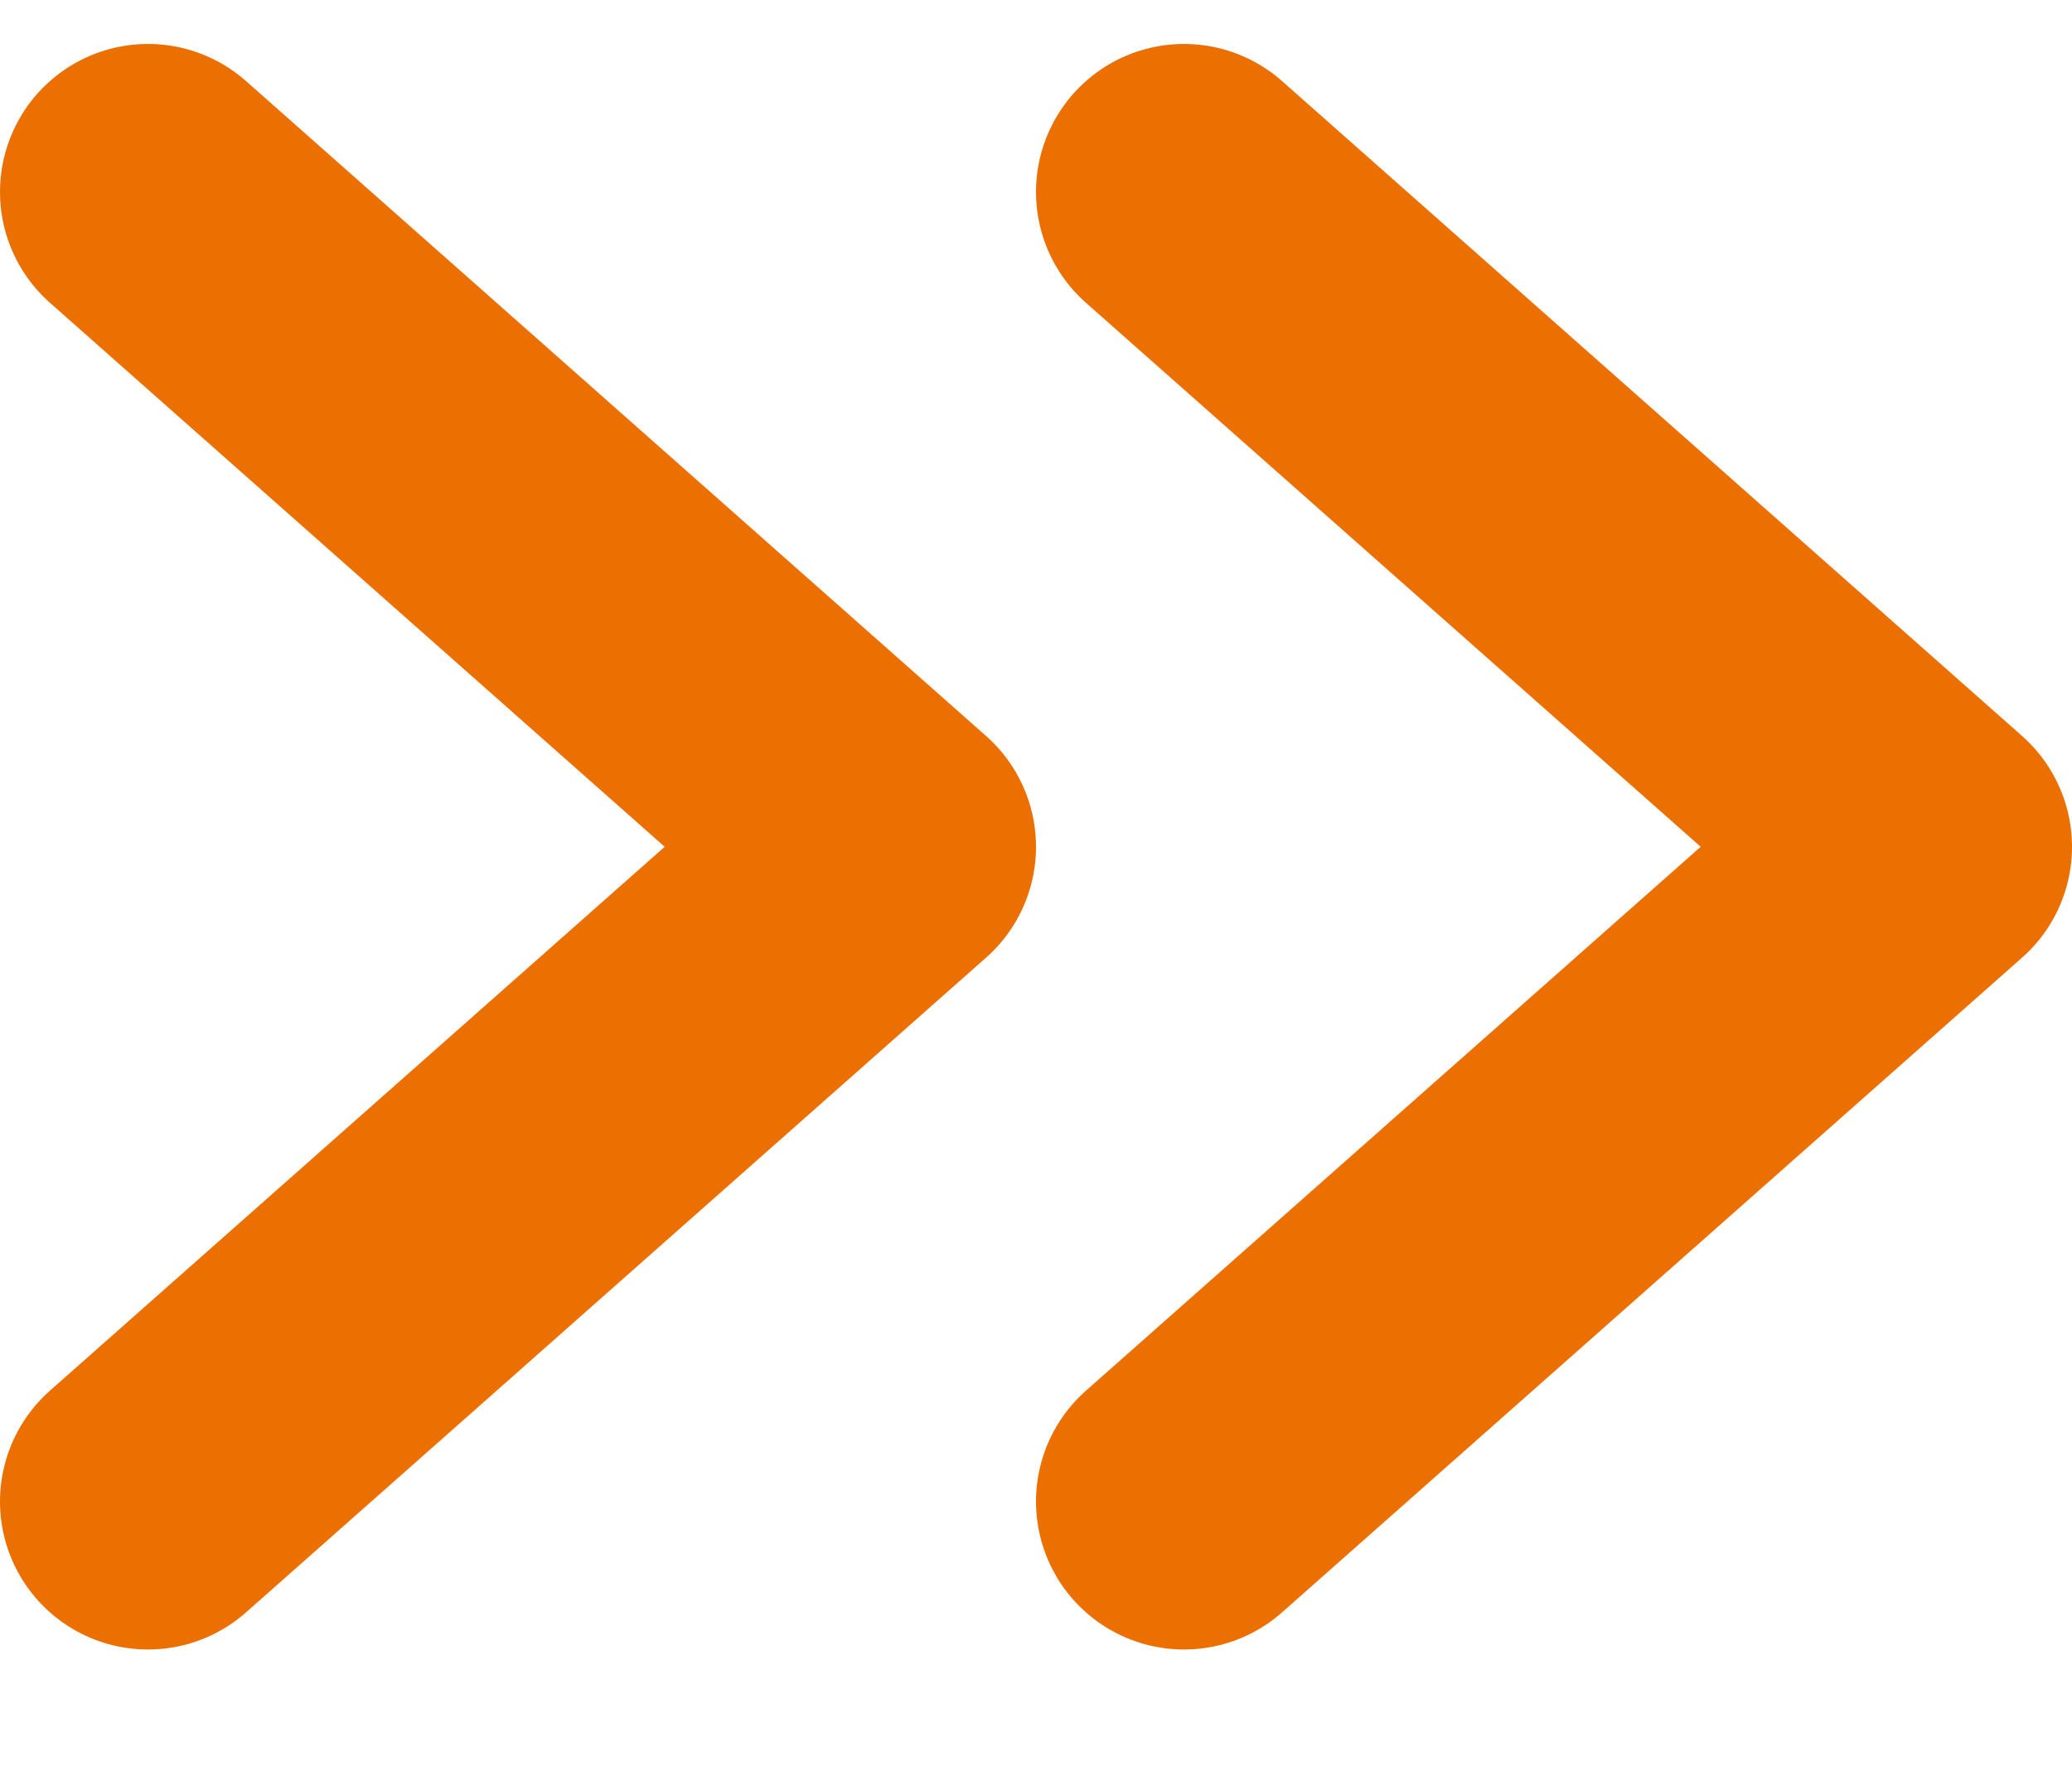 <svg width="14" height="12" viewBox="0 0 14 12" fill="none" xmlns="http://www.w3.org/2000/svg">
<path d="M8 10.146L13 5.722L8 1.297" stroke="#EB7001" stroke-width="2" stroke-linecap="round" stroke-linejoin="round"/>
<path d="M1 10.146L6 5.722L1 1.297" stroke="#EB7001" stroke-width="2" stroke-linecap="round" stroke-linejoin="round"/>
</svg>

